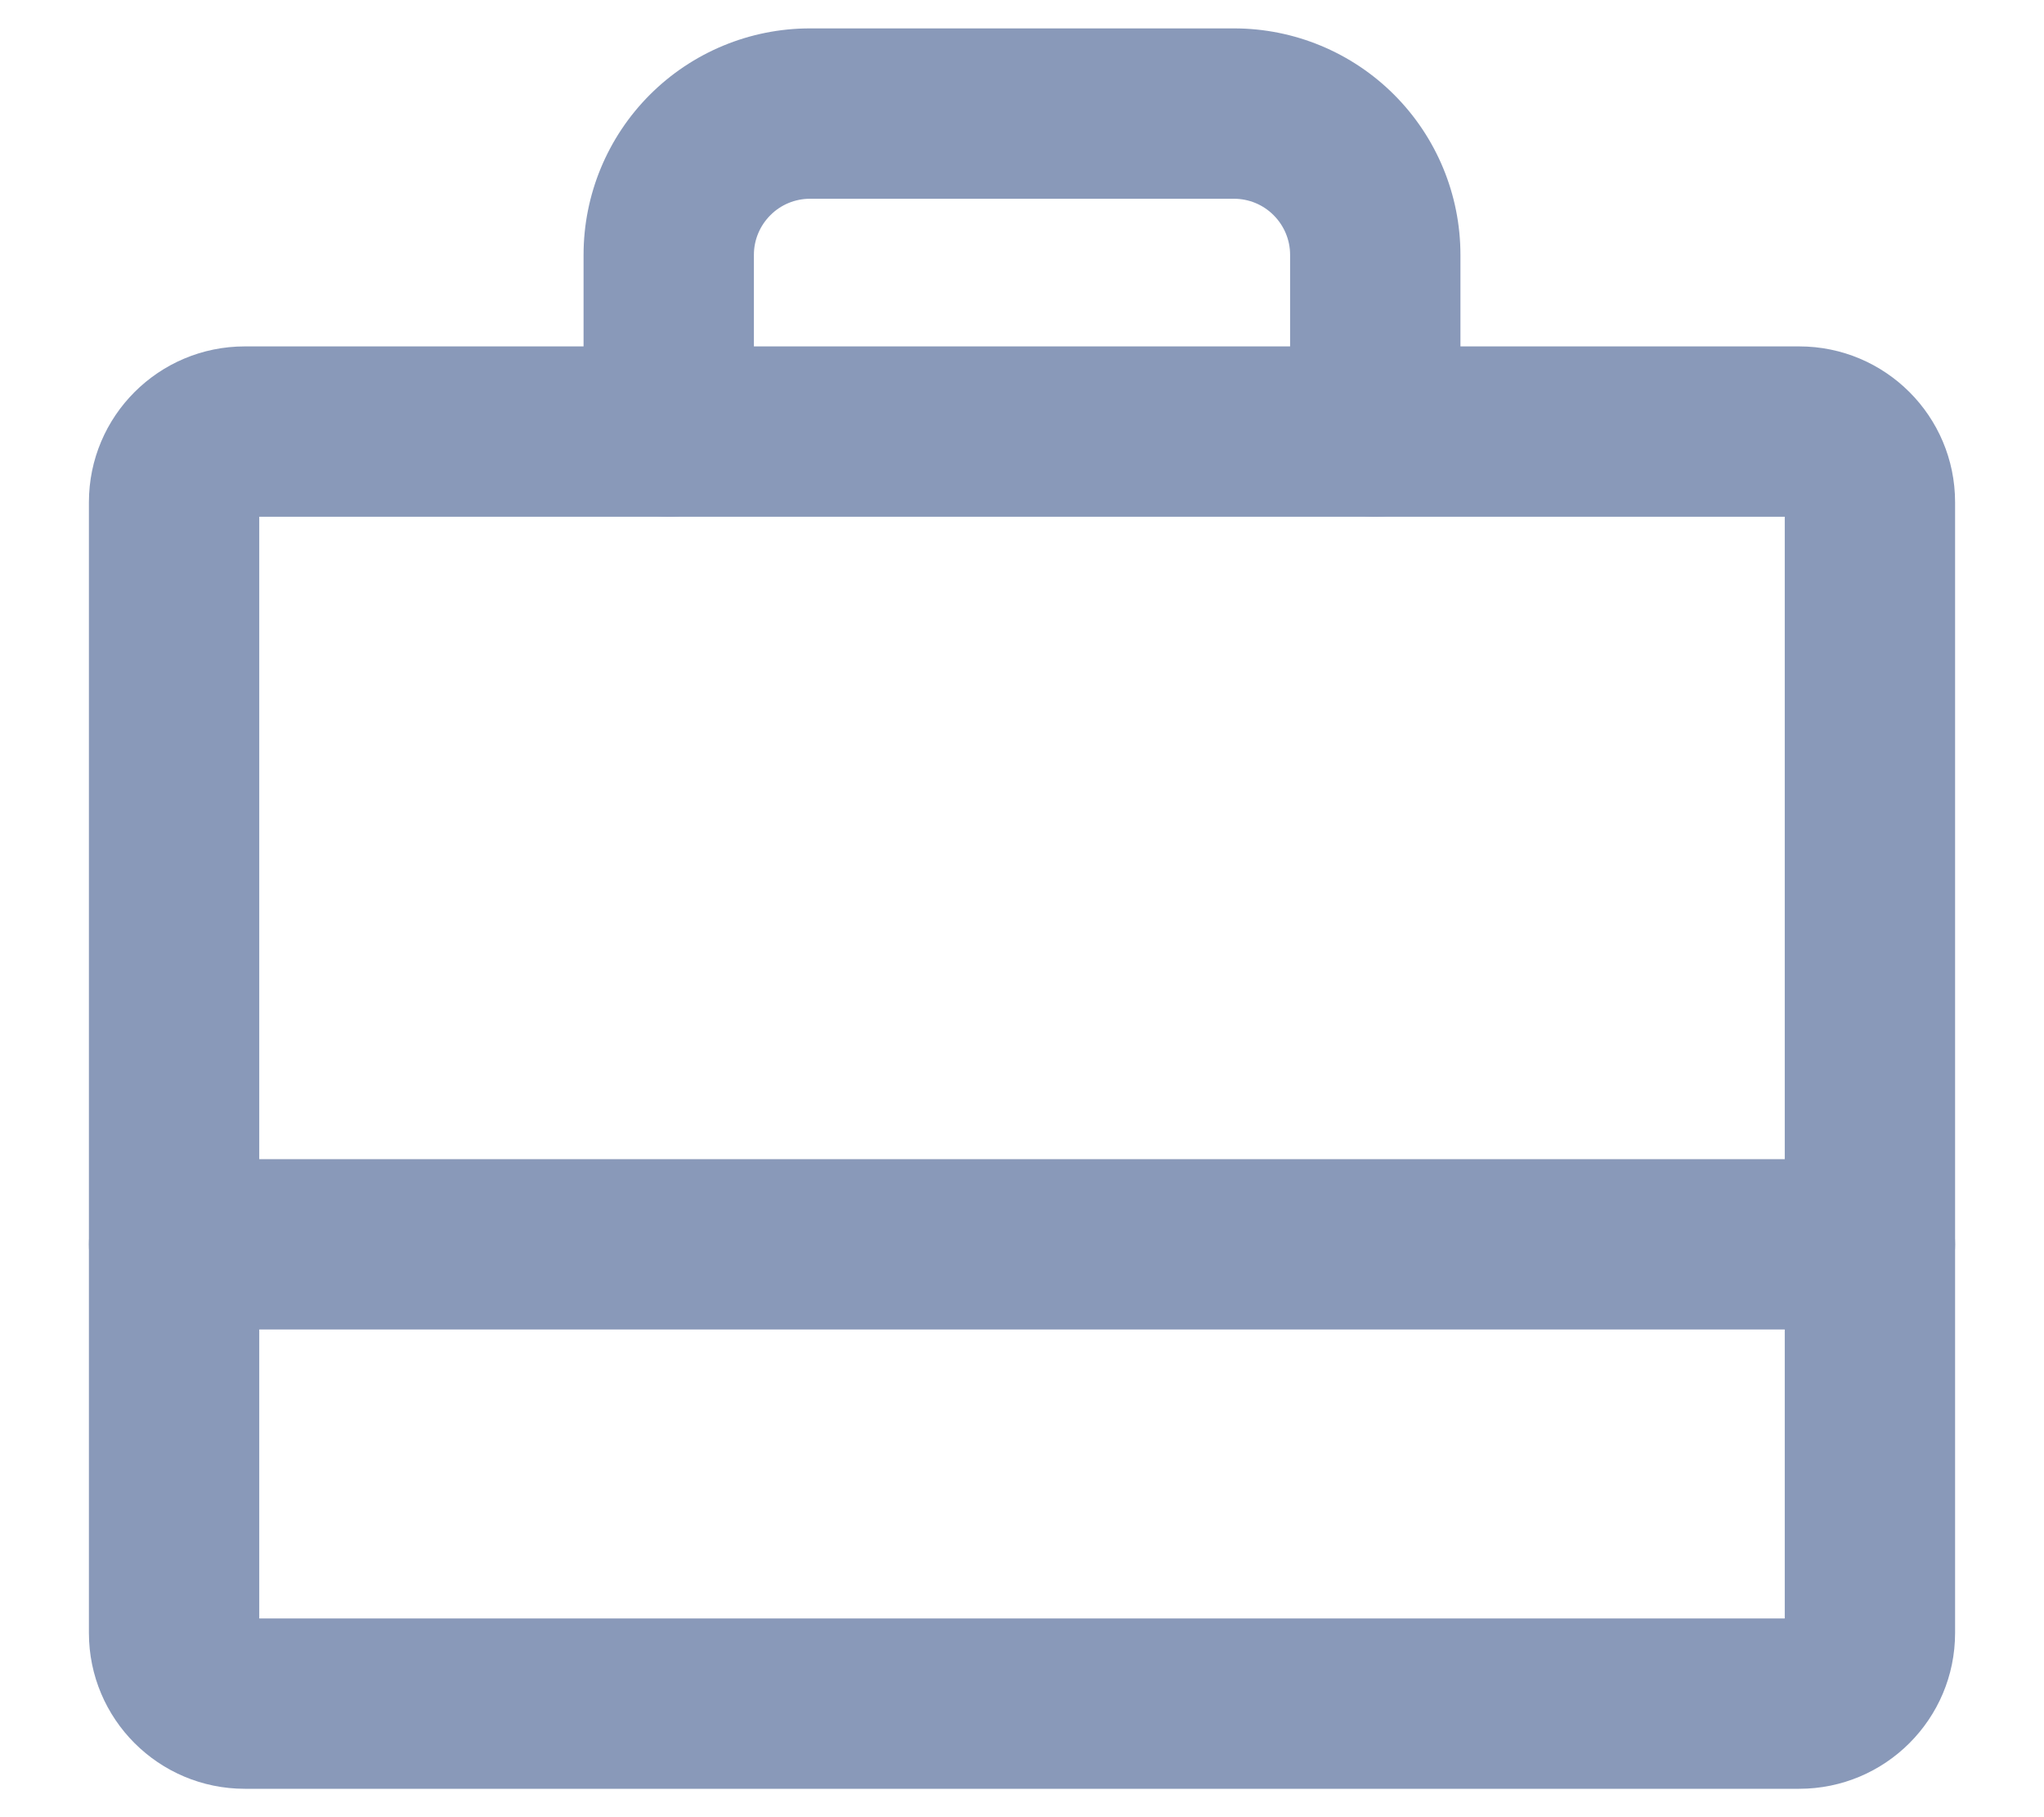 <svg xmlns="http://www.w3.org/2000/svg" width="18" height="16" viewBox="0 0 18 16" fill="none">
  <path fill-rule="evenodd" clip-rule="evenodd" d="M2.283 4.55V14.25H15.717V4.55H2.283ZM0.783 4.422C0.783 3.664 1.398 3.05 2.156 3.05H15.844C16.602 3.05 17.217 3.664 17.217 4.422V14.378C17.217 15.136 16.602 15.75 15.844 15.75H2.156C1.398 15.75 0.783 15.136 0.783 14.378V4.422Z" fill="#8999B9"/>
  <path fill-rule="evenodd" clip-rule="evenodd" d="M5.723 0.834C6.097 0.46 6.604 0.25 7.133 0.25H10.867C11.396 0.25 11.903 0.46 12.277 0.834C12.651 1.208 12.861 1.715 12.861 2.244V3.8C12.861 4.214 12.525 4.55 12.111 4.55C11.697 4.55 11.361 4.214 11.361 3.8V2.244C11.361 2.113 11.309 1.988 11.216 1.895C11.124 1.802 10.998 1.75 10.867 1.75H7.133C7.002 1.75 6.876 1.802 6.784 1.895C6.691 1.988 6.639 2.113 6.639 2.244V3.8C6.639 4.214 6.303 4.55 5.889 4.55C5.475 4.55 5.139 4.214 5.139 3.8V2.244C5.139 1.715 5.349 1.208 5.723 0.834Z" fill="#8999B9"/>
  <path fill-rule="evenodd" clip-rule="evenodd" d="M0.783 10.956C0.783 10.541 1.119 10.206 1.533 10.206H16.467C16.881 10.206 17.217 10.541 17.217 10.956C17.217 11.37 16.881 11.706 16.467 11.706H1.533C1.119 11.706 0.783 11.37 0.783 10.956Z" fill="#8999B9"/>
</svg>